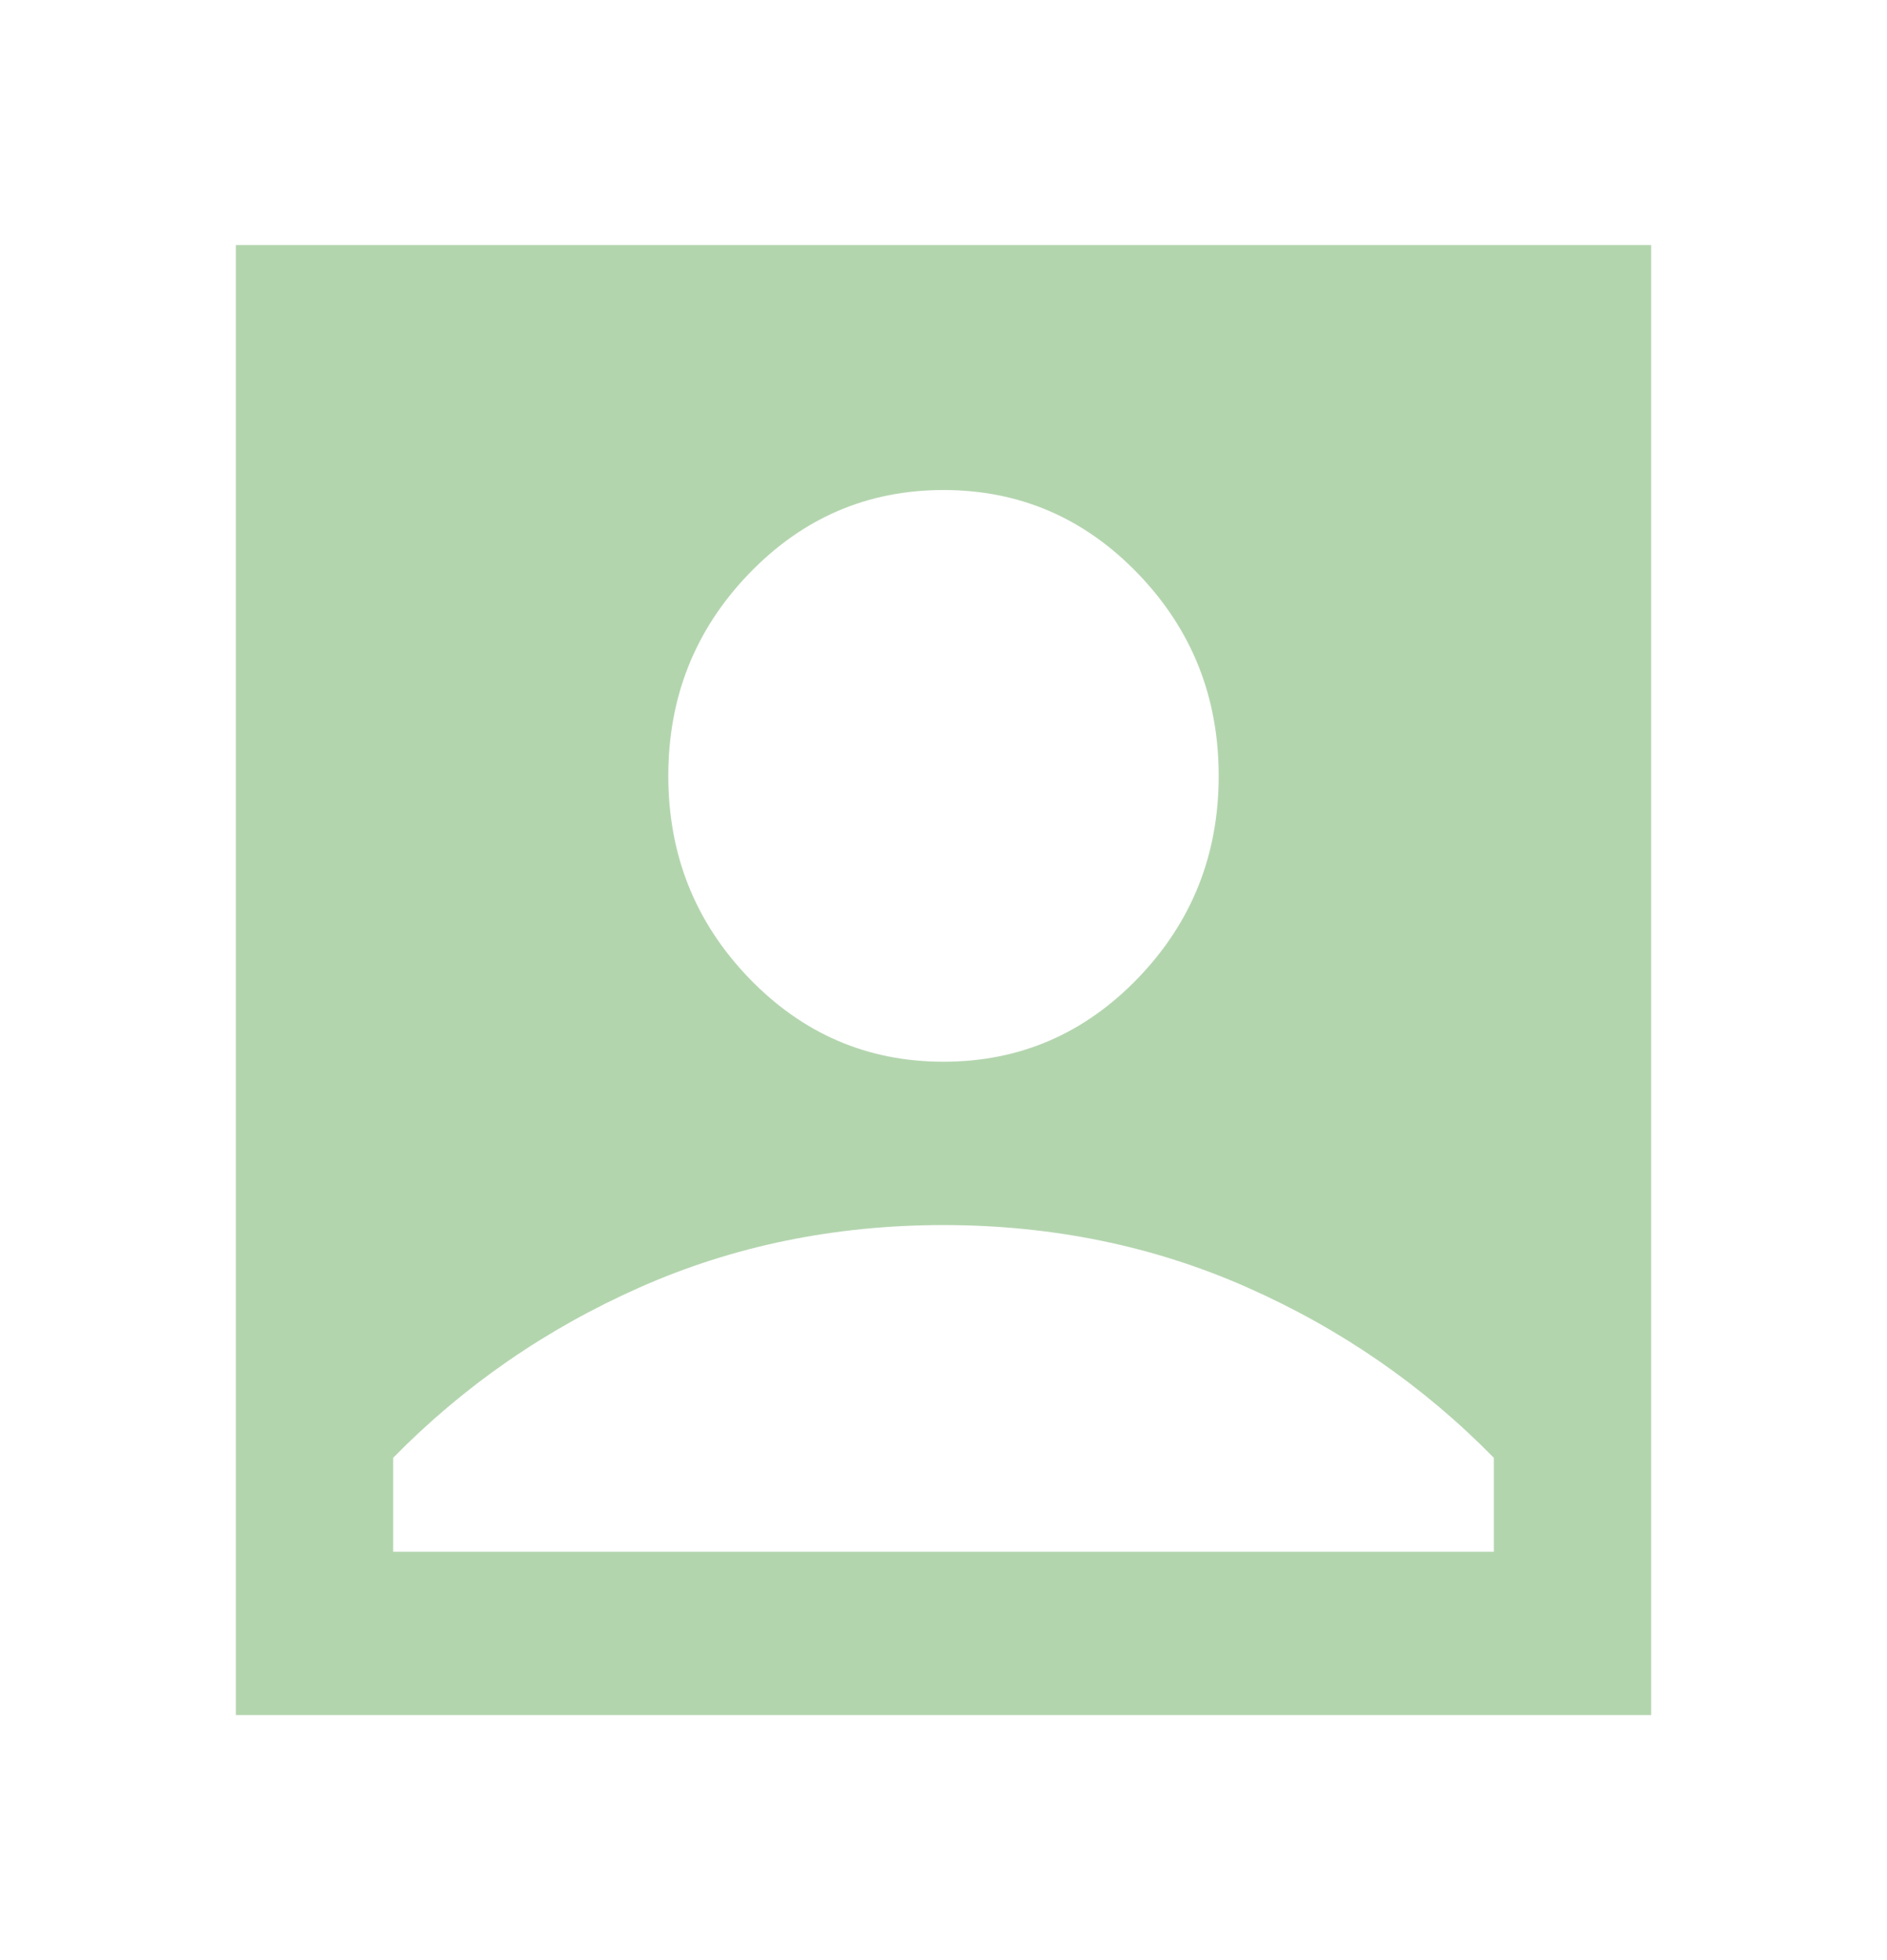 <svg width="104" height="108" viewBox="0 0 104 108" fill="none" xmlns="http://www.w3.org/2000/svg">
<path d="M52 58.5C56.189 58.5 59.764 56.962 62.725 53.888C65.686 50.812 67.167 47.1 67.167 42.75C67.167 38.4 65.686 34.688 62.725 31.613C59.764 28.538 56.189 27 52 27C47.811 27 44.236 28.538 41.275 31.613C38.314 34.688 36.833 38.4 36.833 42.75C36.833 47.1 38.314 50.812 41.275 53.888C44.236 56.962 47.811 58.5 52 58.5ZM13 94.5V13.5H91V94.5H13ZM21.667 85.5H82.333V80.325C78.433 76.35 73.901 73.219 68.735 70.933C63.57 68.647 57.992 67.503 52 67.5C46.006 67.5 40.426 68.644 35.26 70.933C30.095 73.222 25.564 76.353 21.667 80.325V85.5Z" fill="#B3D5AE"/>
</svg>
